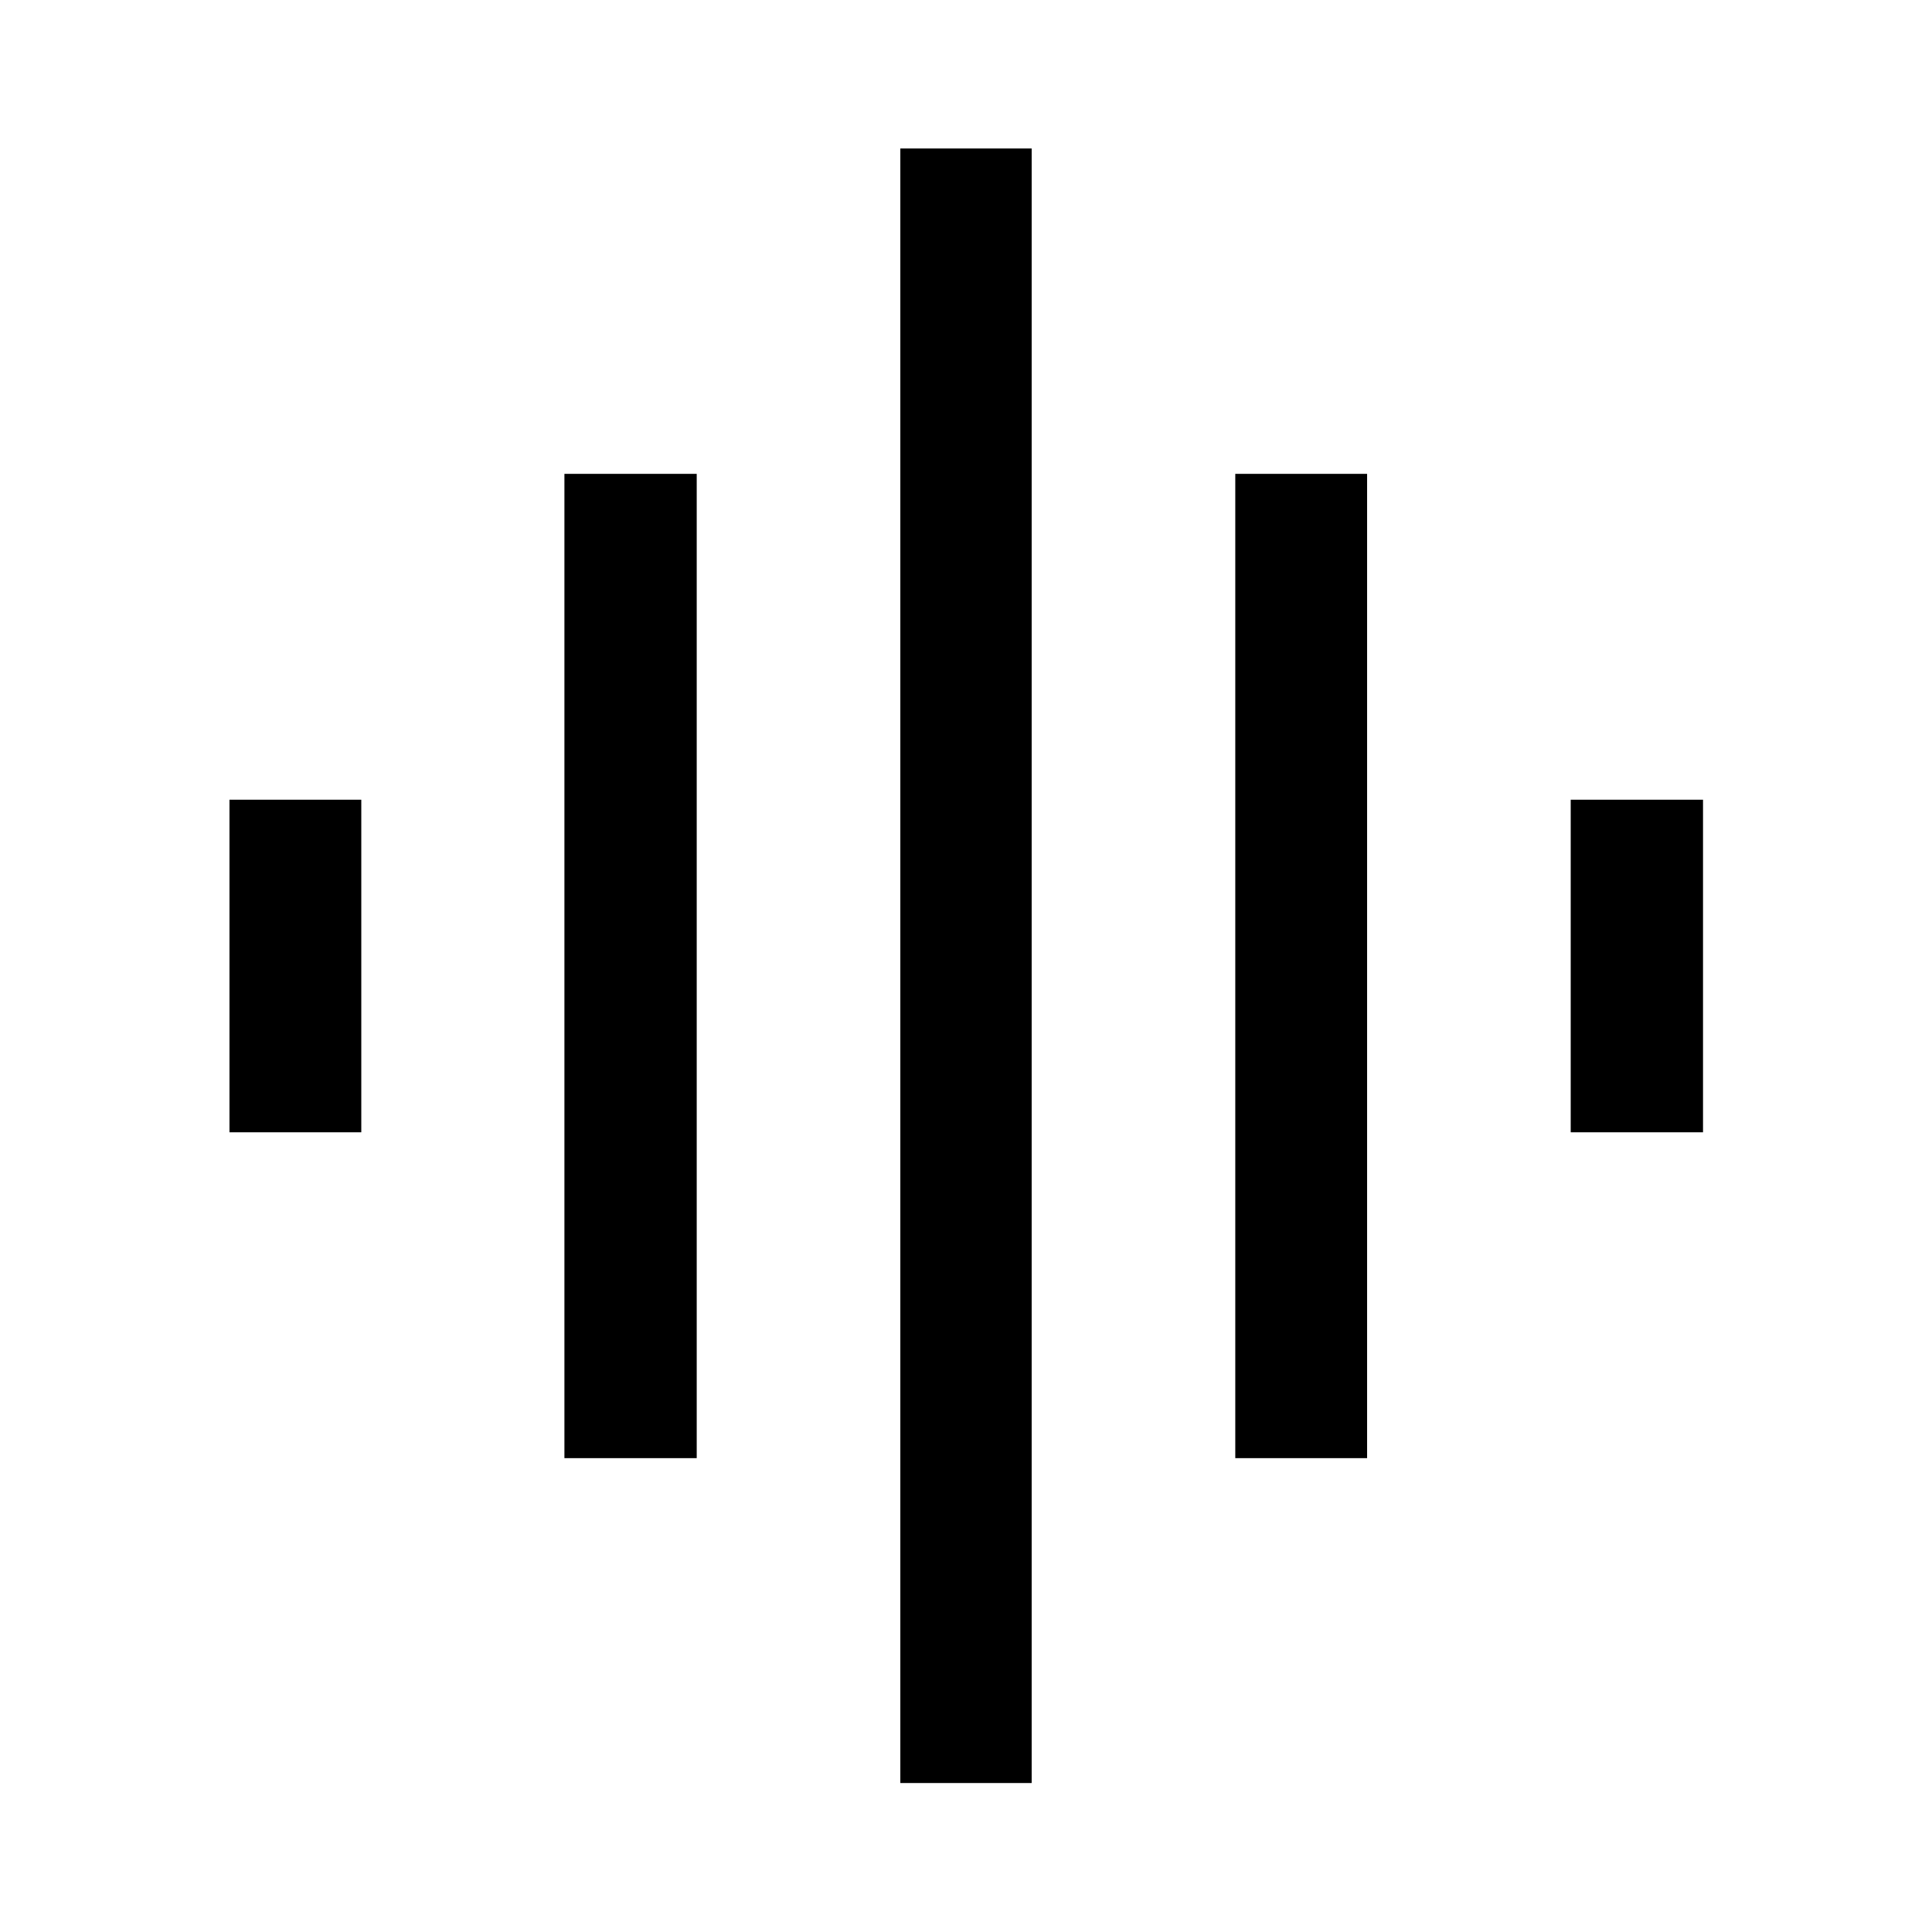 <svg xmlns="http://www.w3.org/2000/svg" width="48" height="48" viewBox="0 -960 960 960"><path d="M280.456-235.456v-489.088h65.74v489.088h-65.74ZM447.37-74.022v-812.196h65.26v812.196h-65.26ZM114.022-397.37v-165.26h65.5v165.26h-65.5Zm499.782 161.914v-489.088h65.5v489.088h-65.5ZM780.478-397.37v-165.26h65.74v165.26h-65.74Z"/></svg>